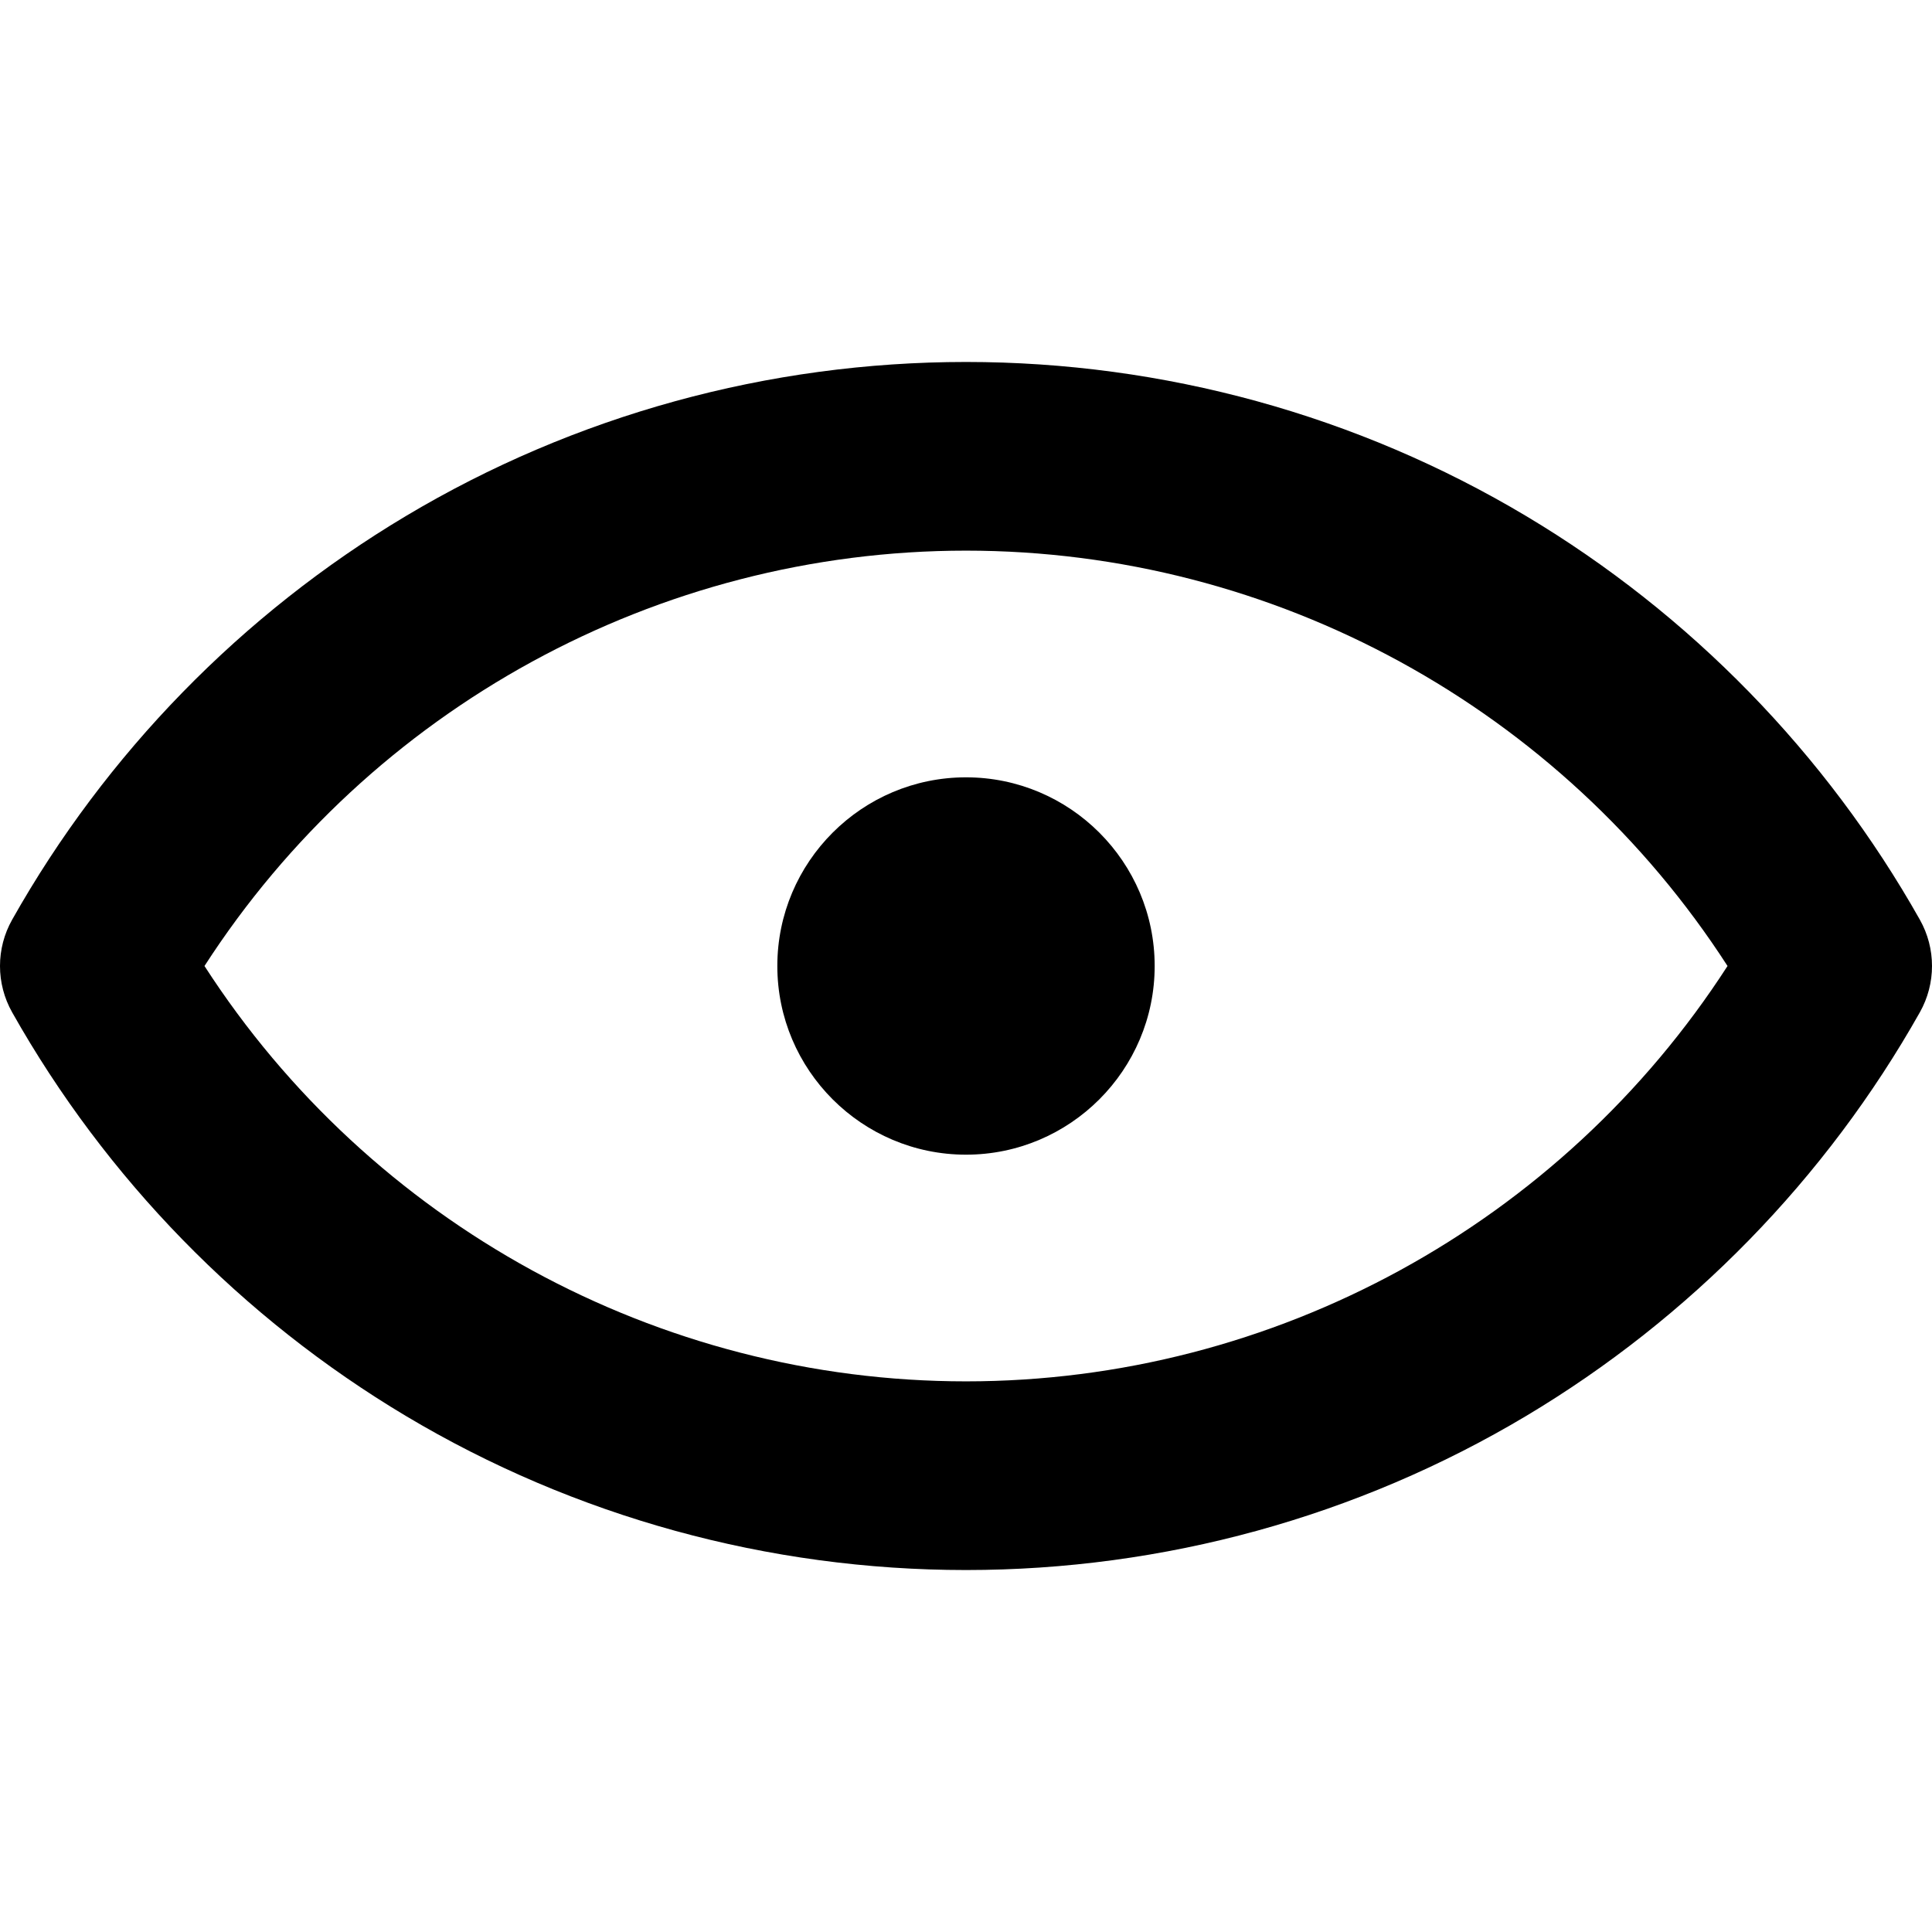 <?xml version="1.0" encoding="iso-8859-1"?>
<!-- Generator: Adobe Illustrator 19.0.0, SVG Export Plug-In . SVG Version: 6.00 Build 0)  -->
<svg version="1.1" id="Layer_1" xmlns="http://www.w3.org/2000/svg" xmlns:xlink="http://www.w3.org/1999/xlink" x="0px" y="0px"
	 viewBox="-49 141 512 512" style="enable-background:new -49 141 512 512;" xml:space="preserve">
<g>
	<g>
		<path d="M207,447c-27.57,0-50-22.43-50-50s22.43-50,50-50s50,22.43,50,50S234.571,447,207,447z"/>
	</g>
	<g>
		<path d="M207,557.075c-52.374,0-103.709-14.122-148.454-40.84c-43.422-25.927-79.497-62.914-104.324-106.958
			c-4.296-7.621-4.296-16.932,0-24.553c24.827-44.045,60.902-81.031,104.324-106.959c44.745-26.718,96.08-40.84,148.454-40.84
			s103.709,14.122,148.454,40.84c43.422,25.928,79.497,62.914,104.324,106.959c4.296,7.621,4.296,16.932,0,24.553
			c-24.827,44.045-60.902,81.031-104.324,106.959C310.709,542.953,259.374,557.075,207,557.075z M5.19,397
			C49.221,465.24,125.282,507.075,207,507.075S364.779,465.24,408.811,397C364.78,328.76,288.718,286.925,207,286.925
			S49.221,328.76,5.19,397z"/>
	</g>
</g>
</svg>
